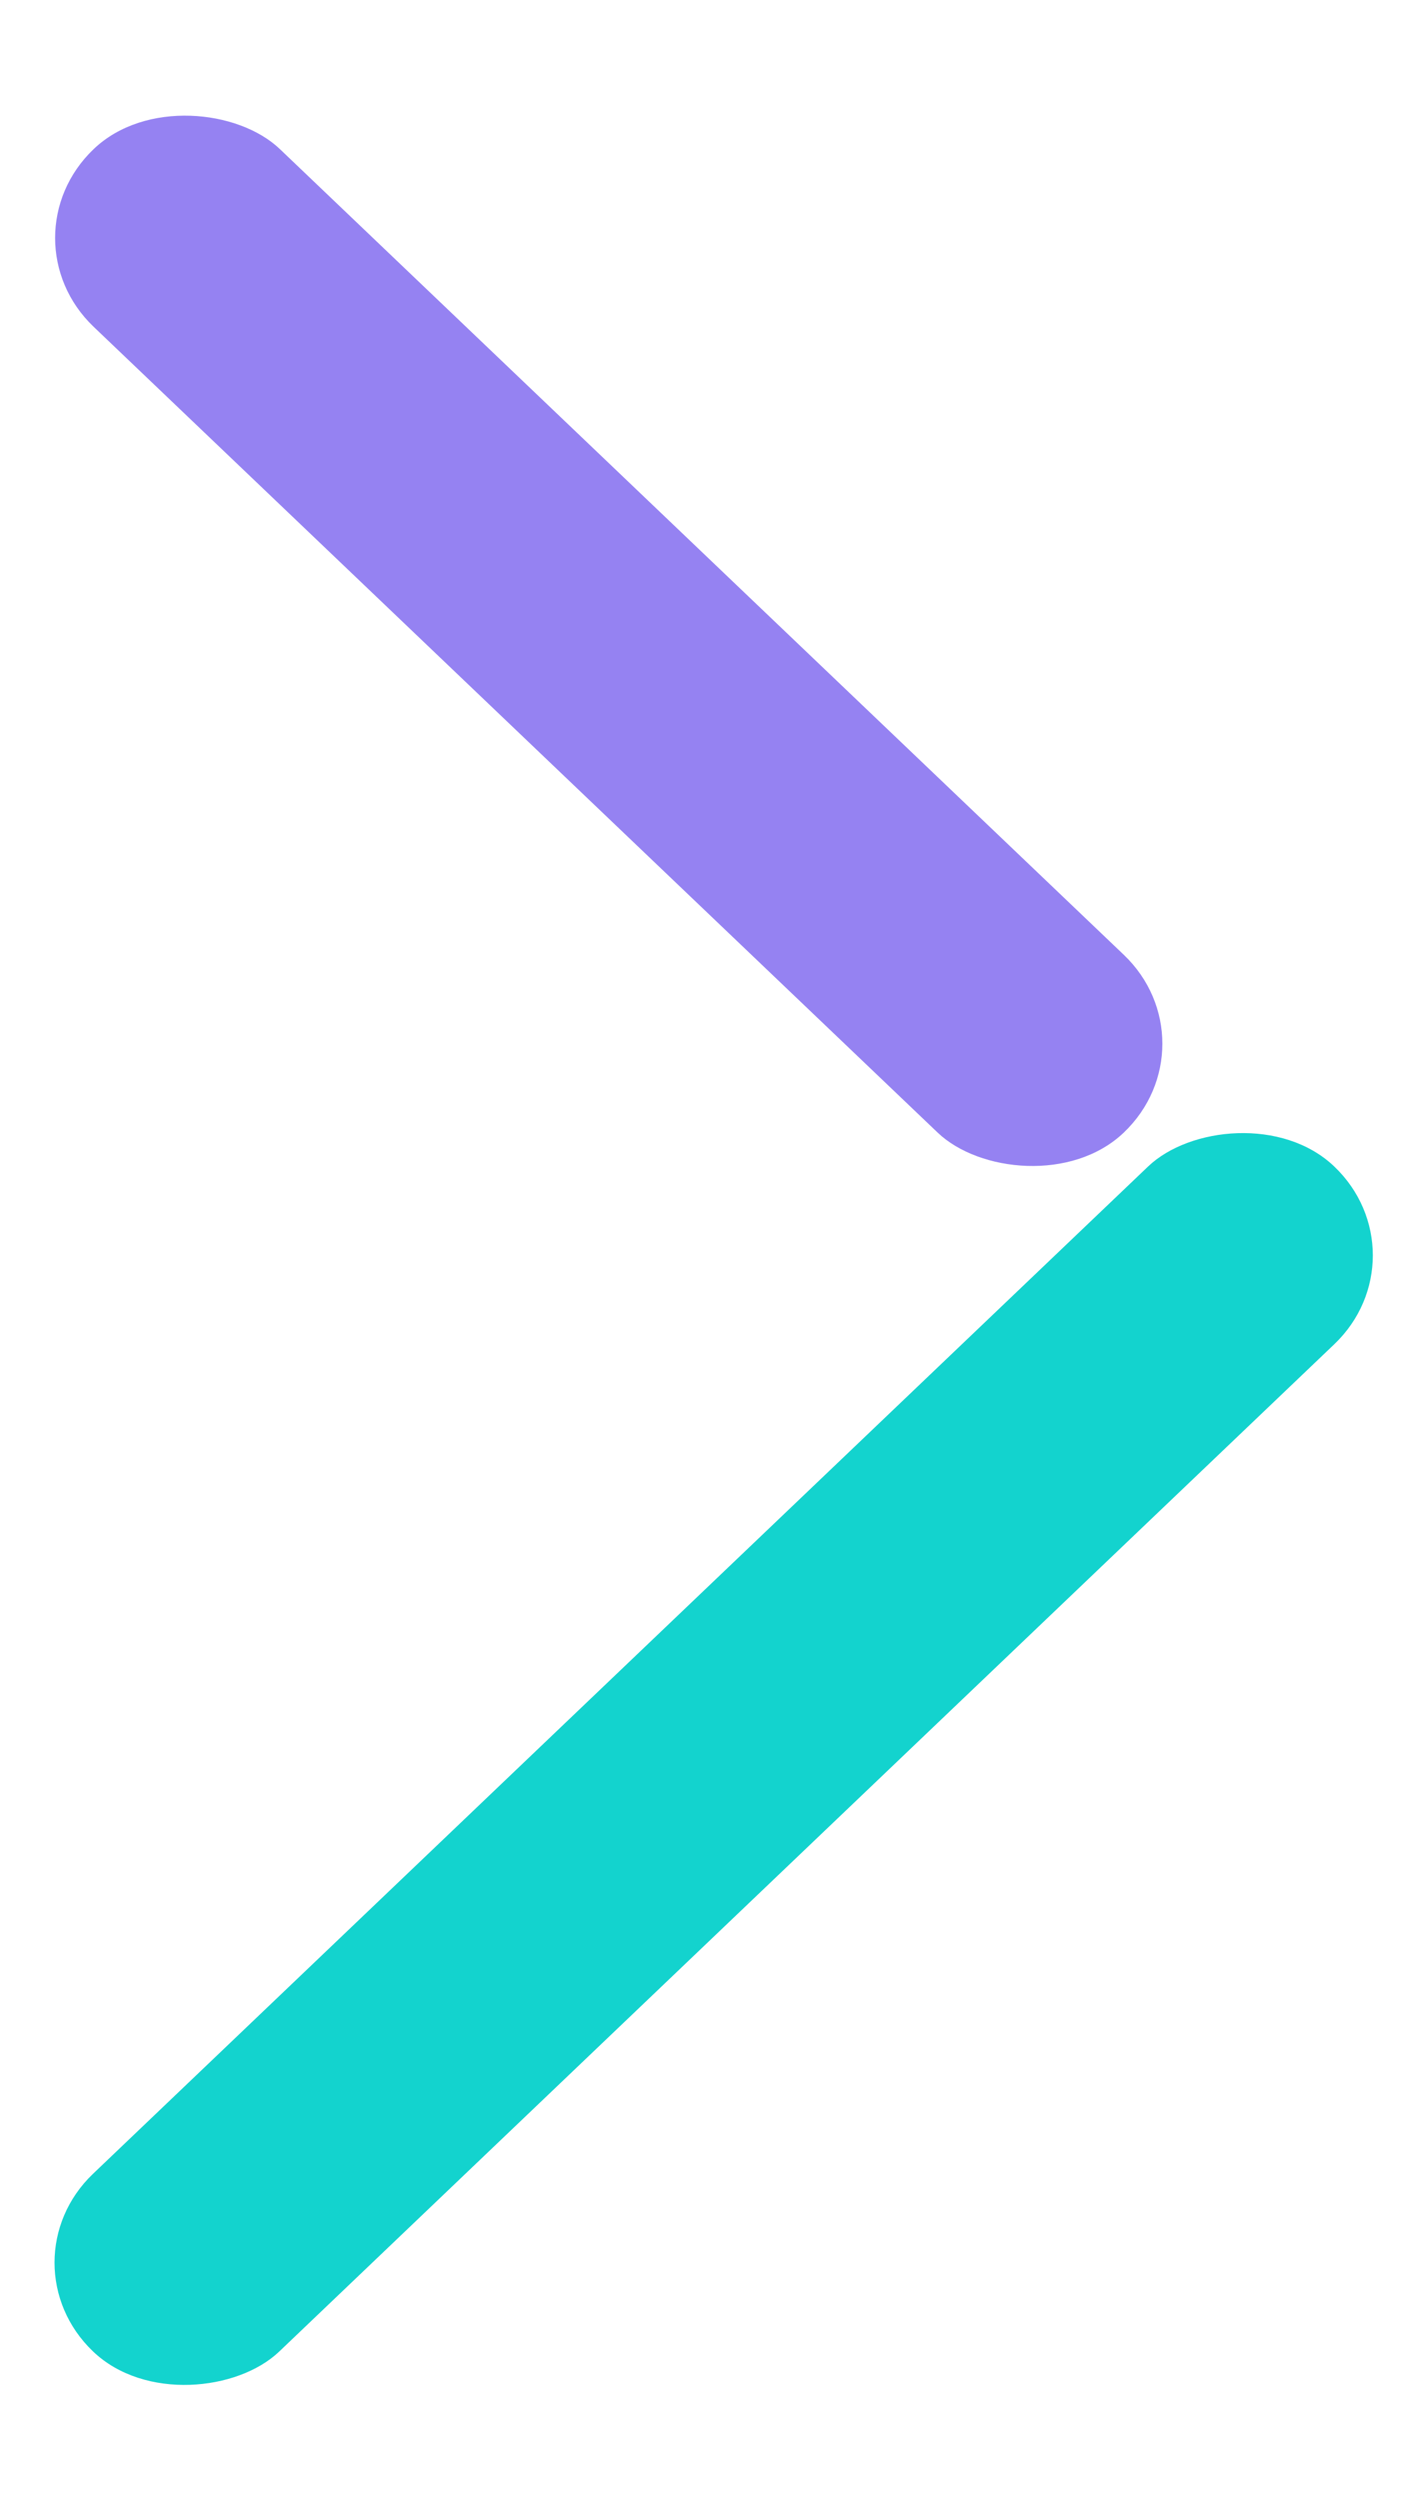 <svg width="12" height="21" viewBox="0 0 12 21" fill="none" xmlns="http://www.w3.org/2000/svg">
<rect width="2.164" height="14.426" rx="1.082" transform="matrix(0.723 0.69 0.723 -0.69 0 19.006)" fill="#13D3CE"/>
<rect width="2.164" height="11.973" rx="1.082" transform="matrix(-0.723 0.69 -0.723 -0.69 10.226 8.767)" fill="#9582F2"/>
</svg>
